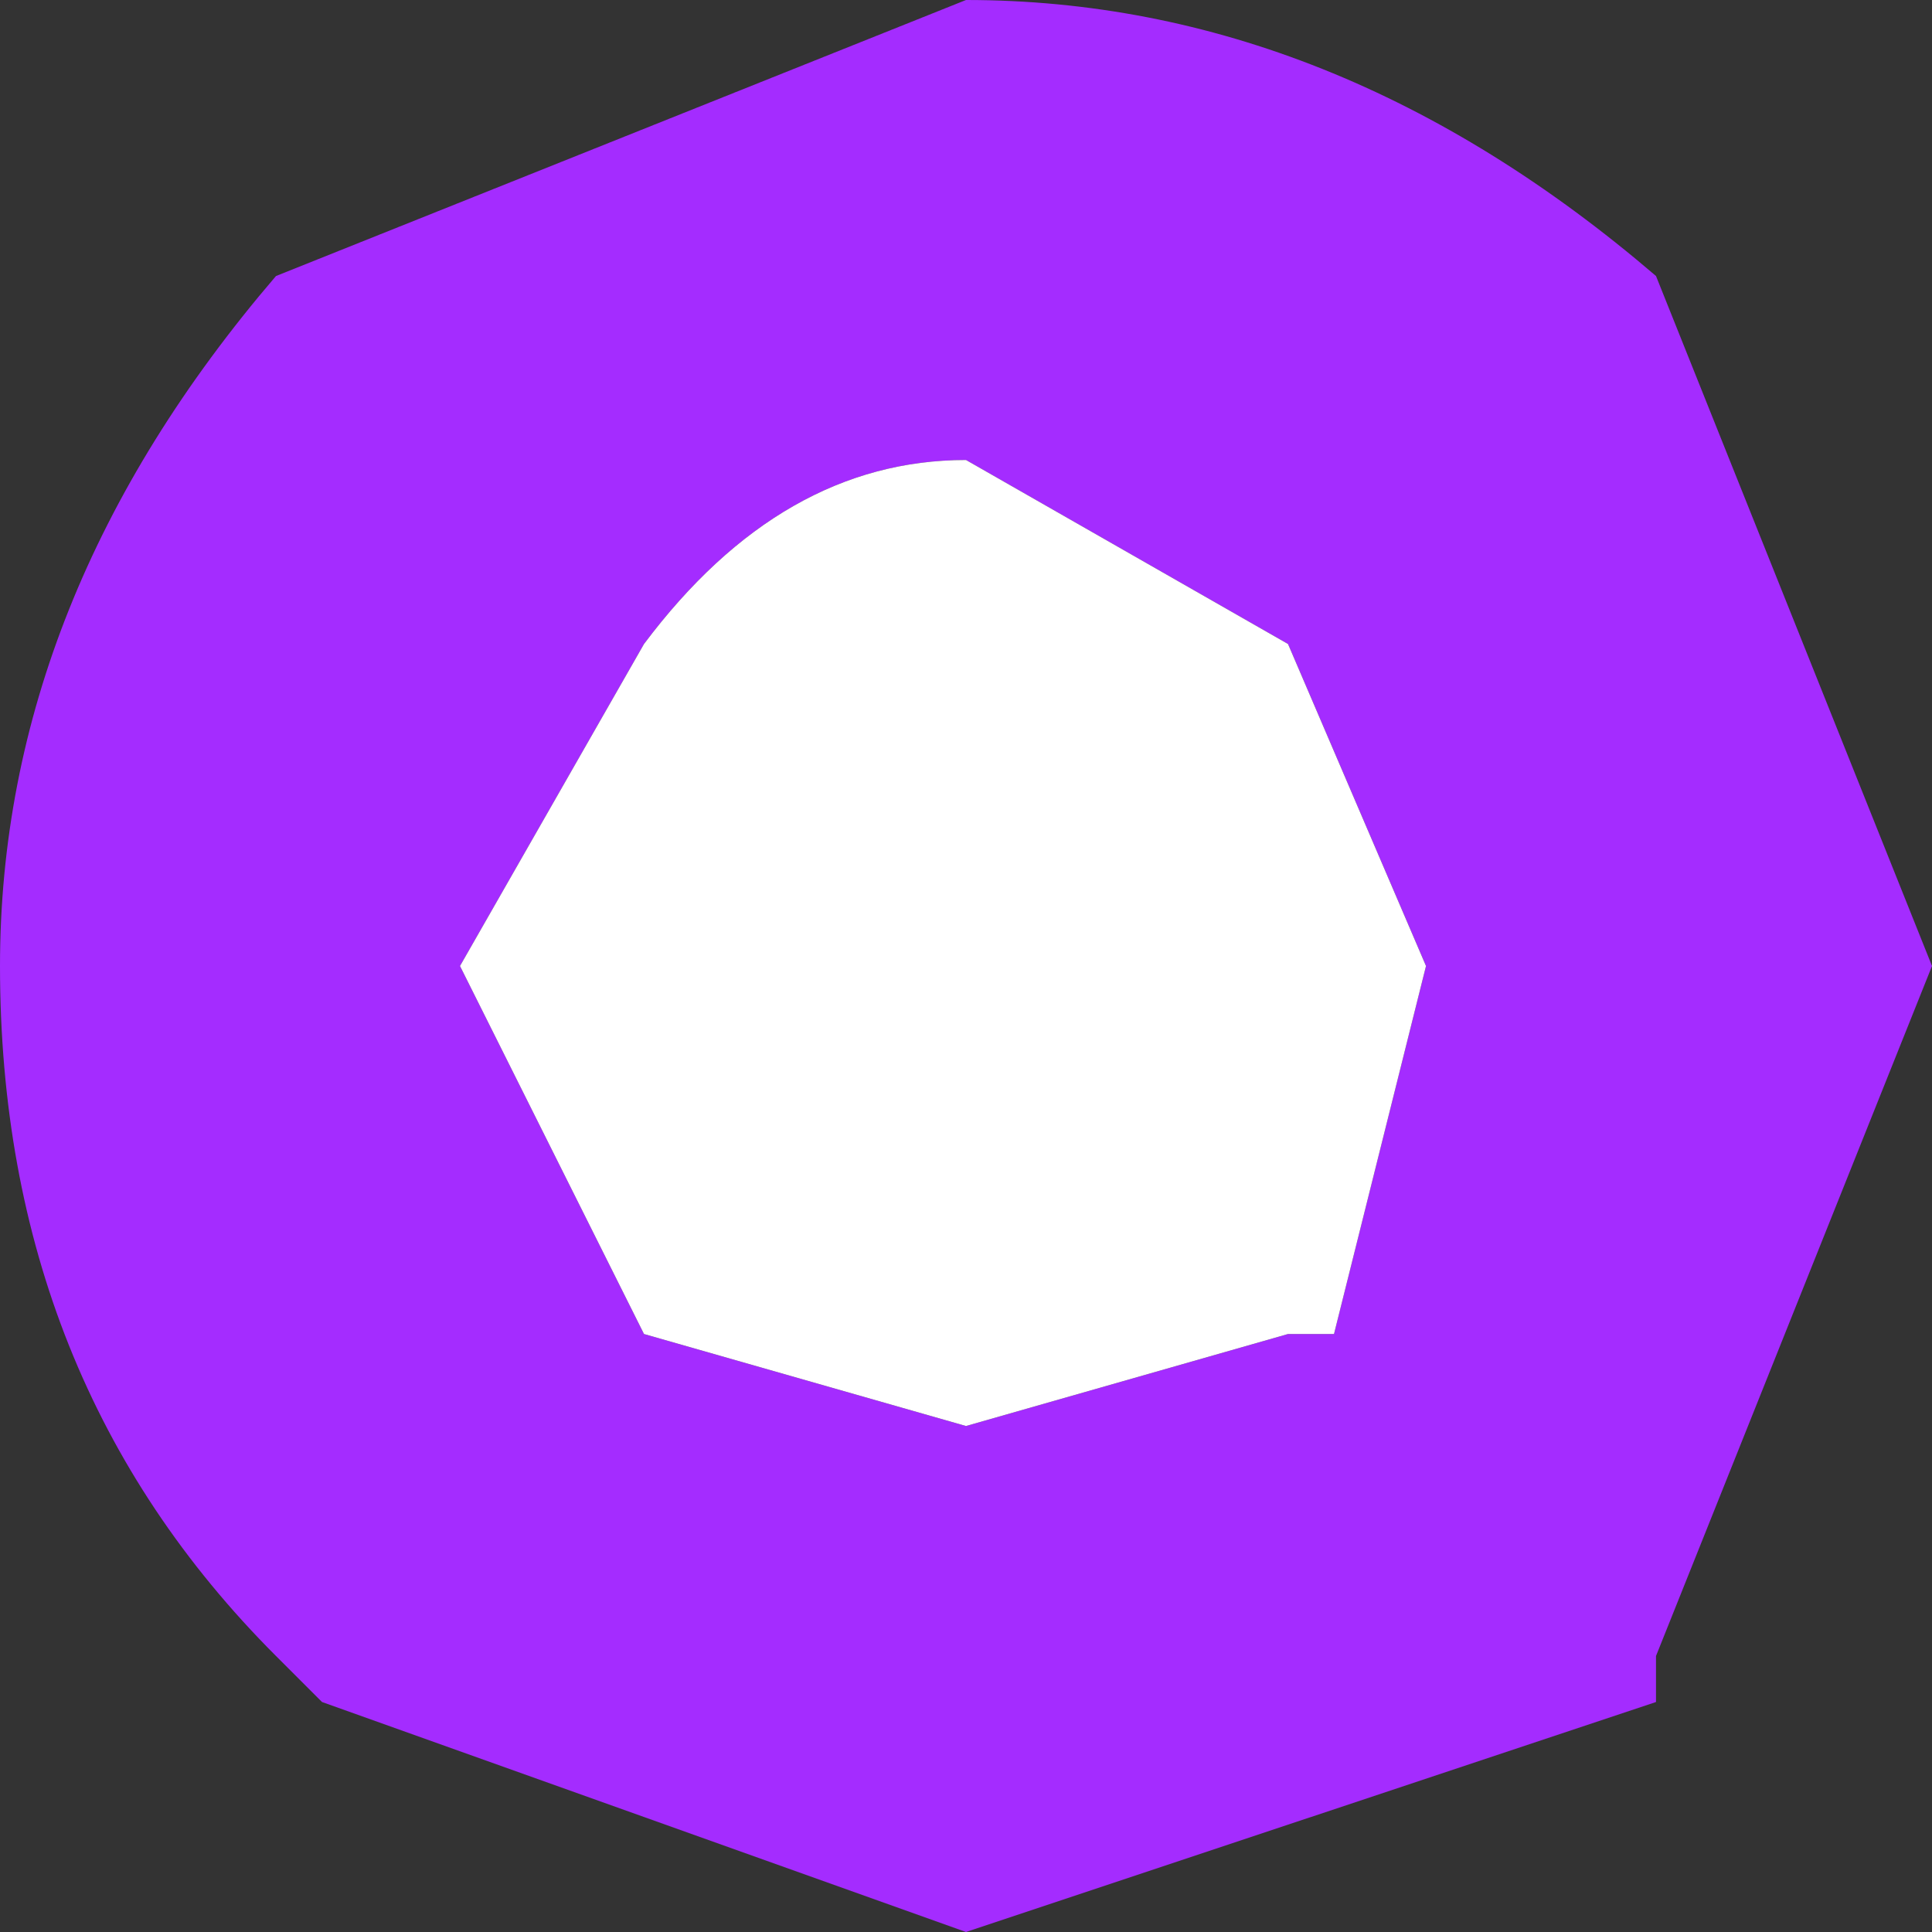 <?xml version="1.0" encoding="UTF-8" standalone="no"?>
<svg xmlns:ffdec="https://www.free-decompiler.com/flash" xmlns:xlink="http://www.w3.org/1999/xlink" ffdec:objectType="shape" height="2.1px" width="2.1px" xmlns="http://www.w3.org/2000/svg">
  <rect width="100%" height="100%" fill="#333333" stroke="none"/>
  <g transform="matrix(1.0, 0.0, 0.0, 1.0, 0.0, 0.0)">
    <path d="M1.8 0.3 L2.1 1.05 1.8 1.8 1.8 1.85 1.05 2.1 0.35 1.85 0.3 1.8 Q0.0 1.5 0.0 1.05 0.0 0.65 0.3 0.3 L1.05 0.0 Q1.45 0.0 1.8 0.3 M1.45 1.45 L1.55 1.05 1.4 0.7 1.05 0.5 Q0.85 0.5 0.7 0.7 L0.5 1.05 0.7 1.45 1.05 1.55 1.4 1.45 1.45 1.45" fill="#a42cff" fill-rule="evenodd" stroke="none"/>
    <path d="M1.45 1.45 L1.4 1.45 1.05 1.55 0.7 1.45 0.5 1.05 0.7 0.7 Q0.85 0.5 1.05 0.5 L1.4 0.7 1.55 1.05 1.45 1.45" fill="#ffffff" fill-rule="evenodd" stroke="none"/>
  </g>
</svg>
